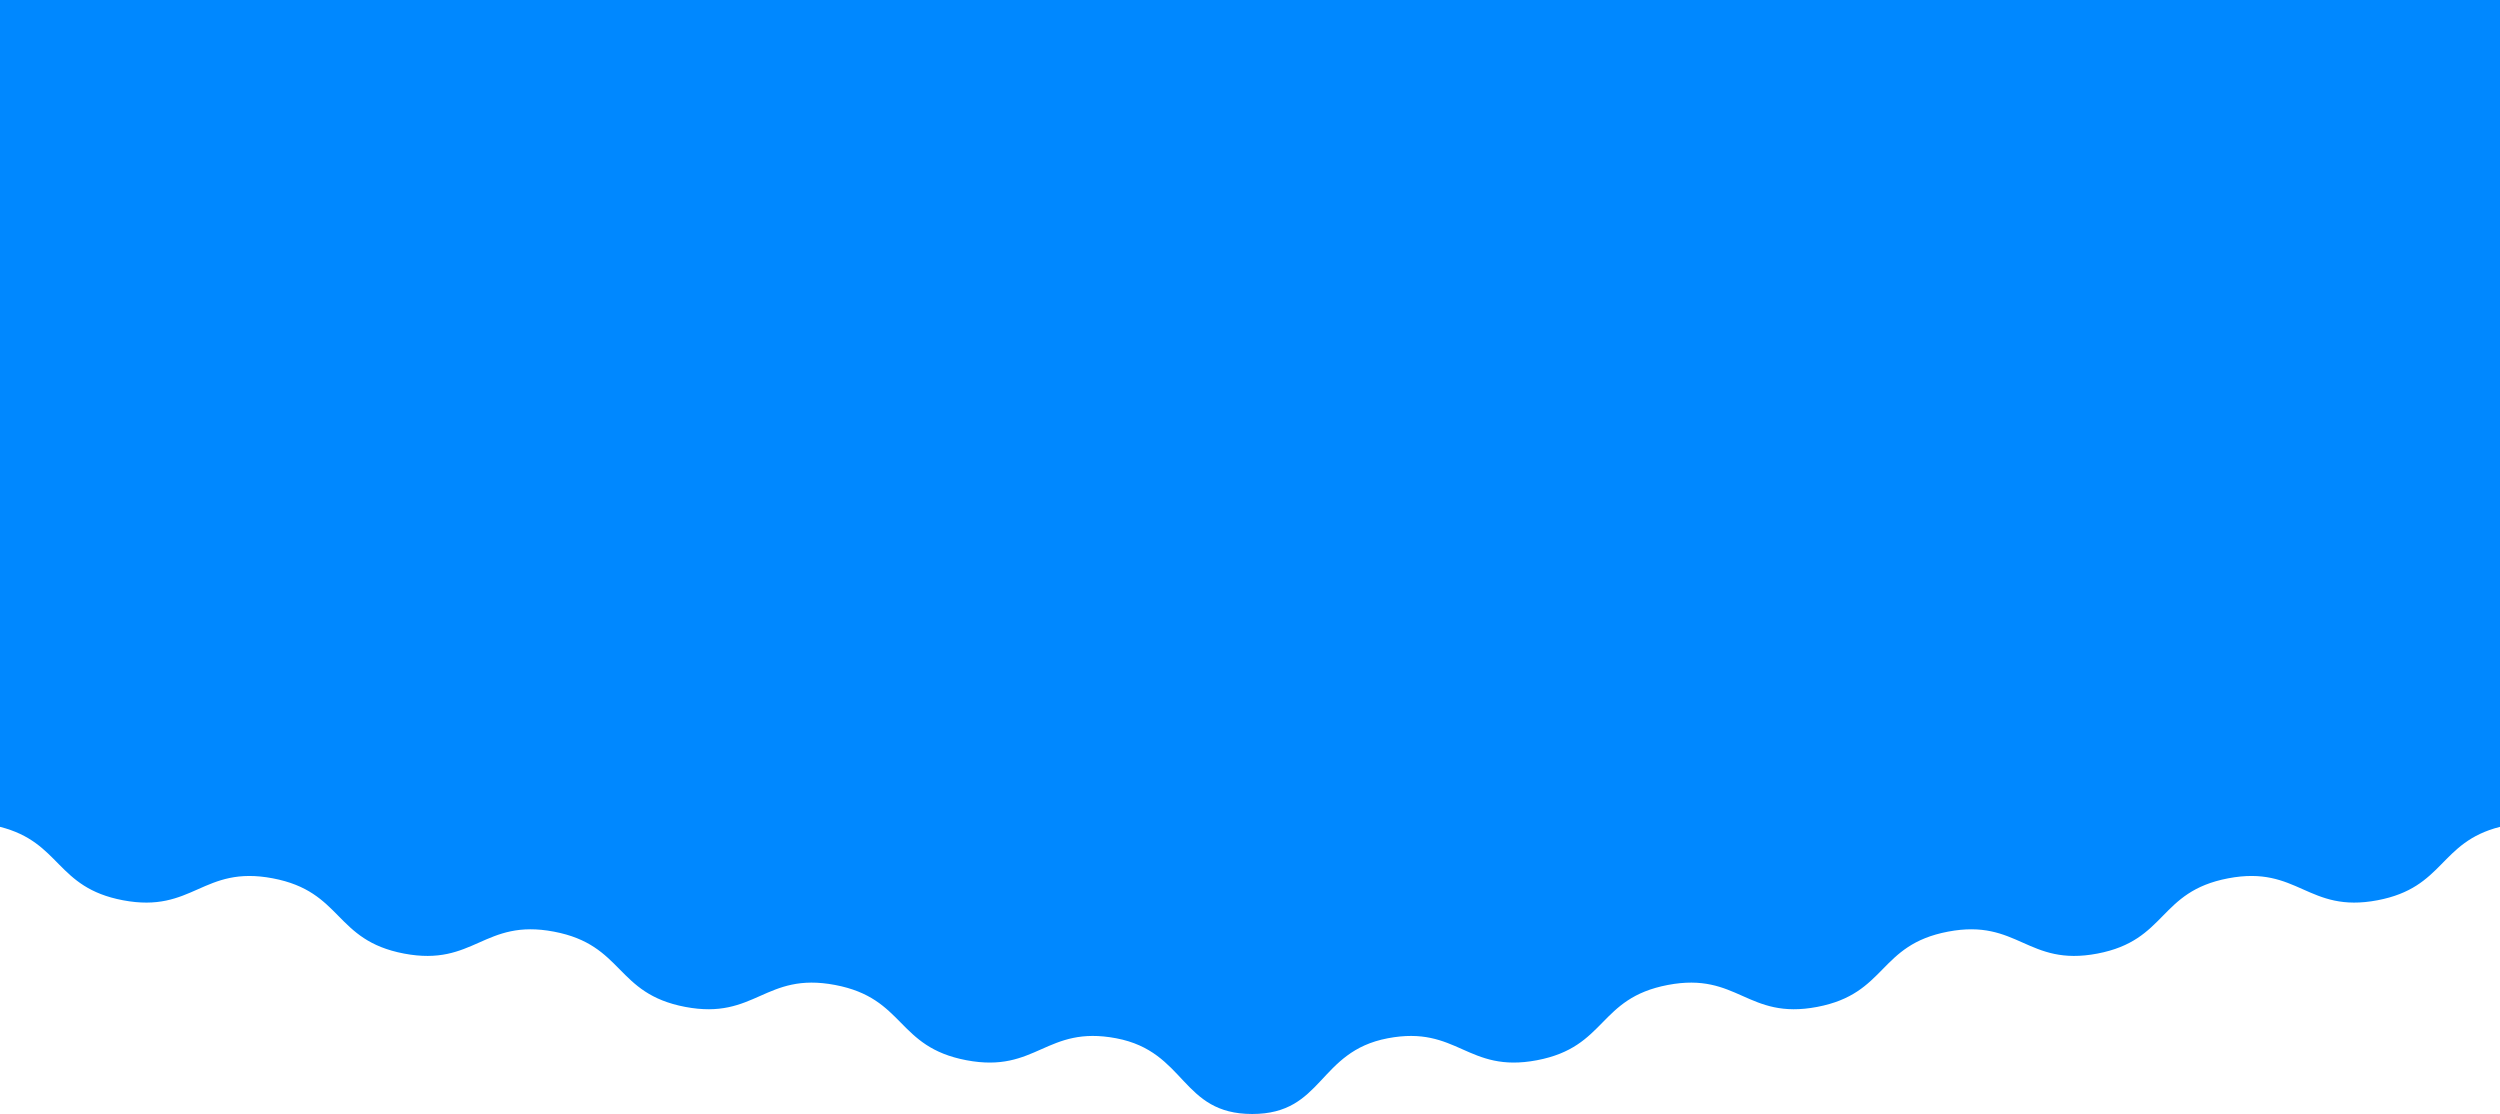 <svg xmlns="http://www.w3.org/2000/svg" width="1920" height="855.55" viewBox="0 0 1920 855.55">
  <path id="Path_17470" data-name="Path 17470" d="M1920,0V635.02c-46.86,11.9-42.5,46.58-94.05,56.38-53.79,10.24-60.9-27.09-114.7-16.85s-46.69,47.57-100.48,57.81-60.9-27.09-114.69-16.86-46.69,47.57-100.49,57.81-60.89-27.09-114.69-16.86-46.69,47.57-100.48,57.81-60.9-27.09-114.69-16.85-49.28,58.14-104.03,58.14c-54.95,0-50.45-47.91-104.44-58.15s-61.06,27.1-115.05,16.86-46.9-47.57-100.89-57.81-61.06,27.1-115.04,16.86-46.9-47.57-100.89-57.81-61.06,27.09-115.04,16.86-46.9-47.58-100.89-57.81S148.4,701.64,94.42,691.4C42.7,681.6,47.03,646.91,0,635.01V0Z" fill="#08f"/>
</svg>
